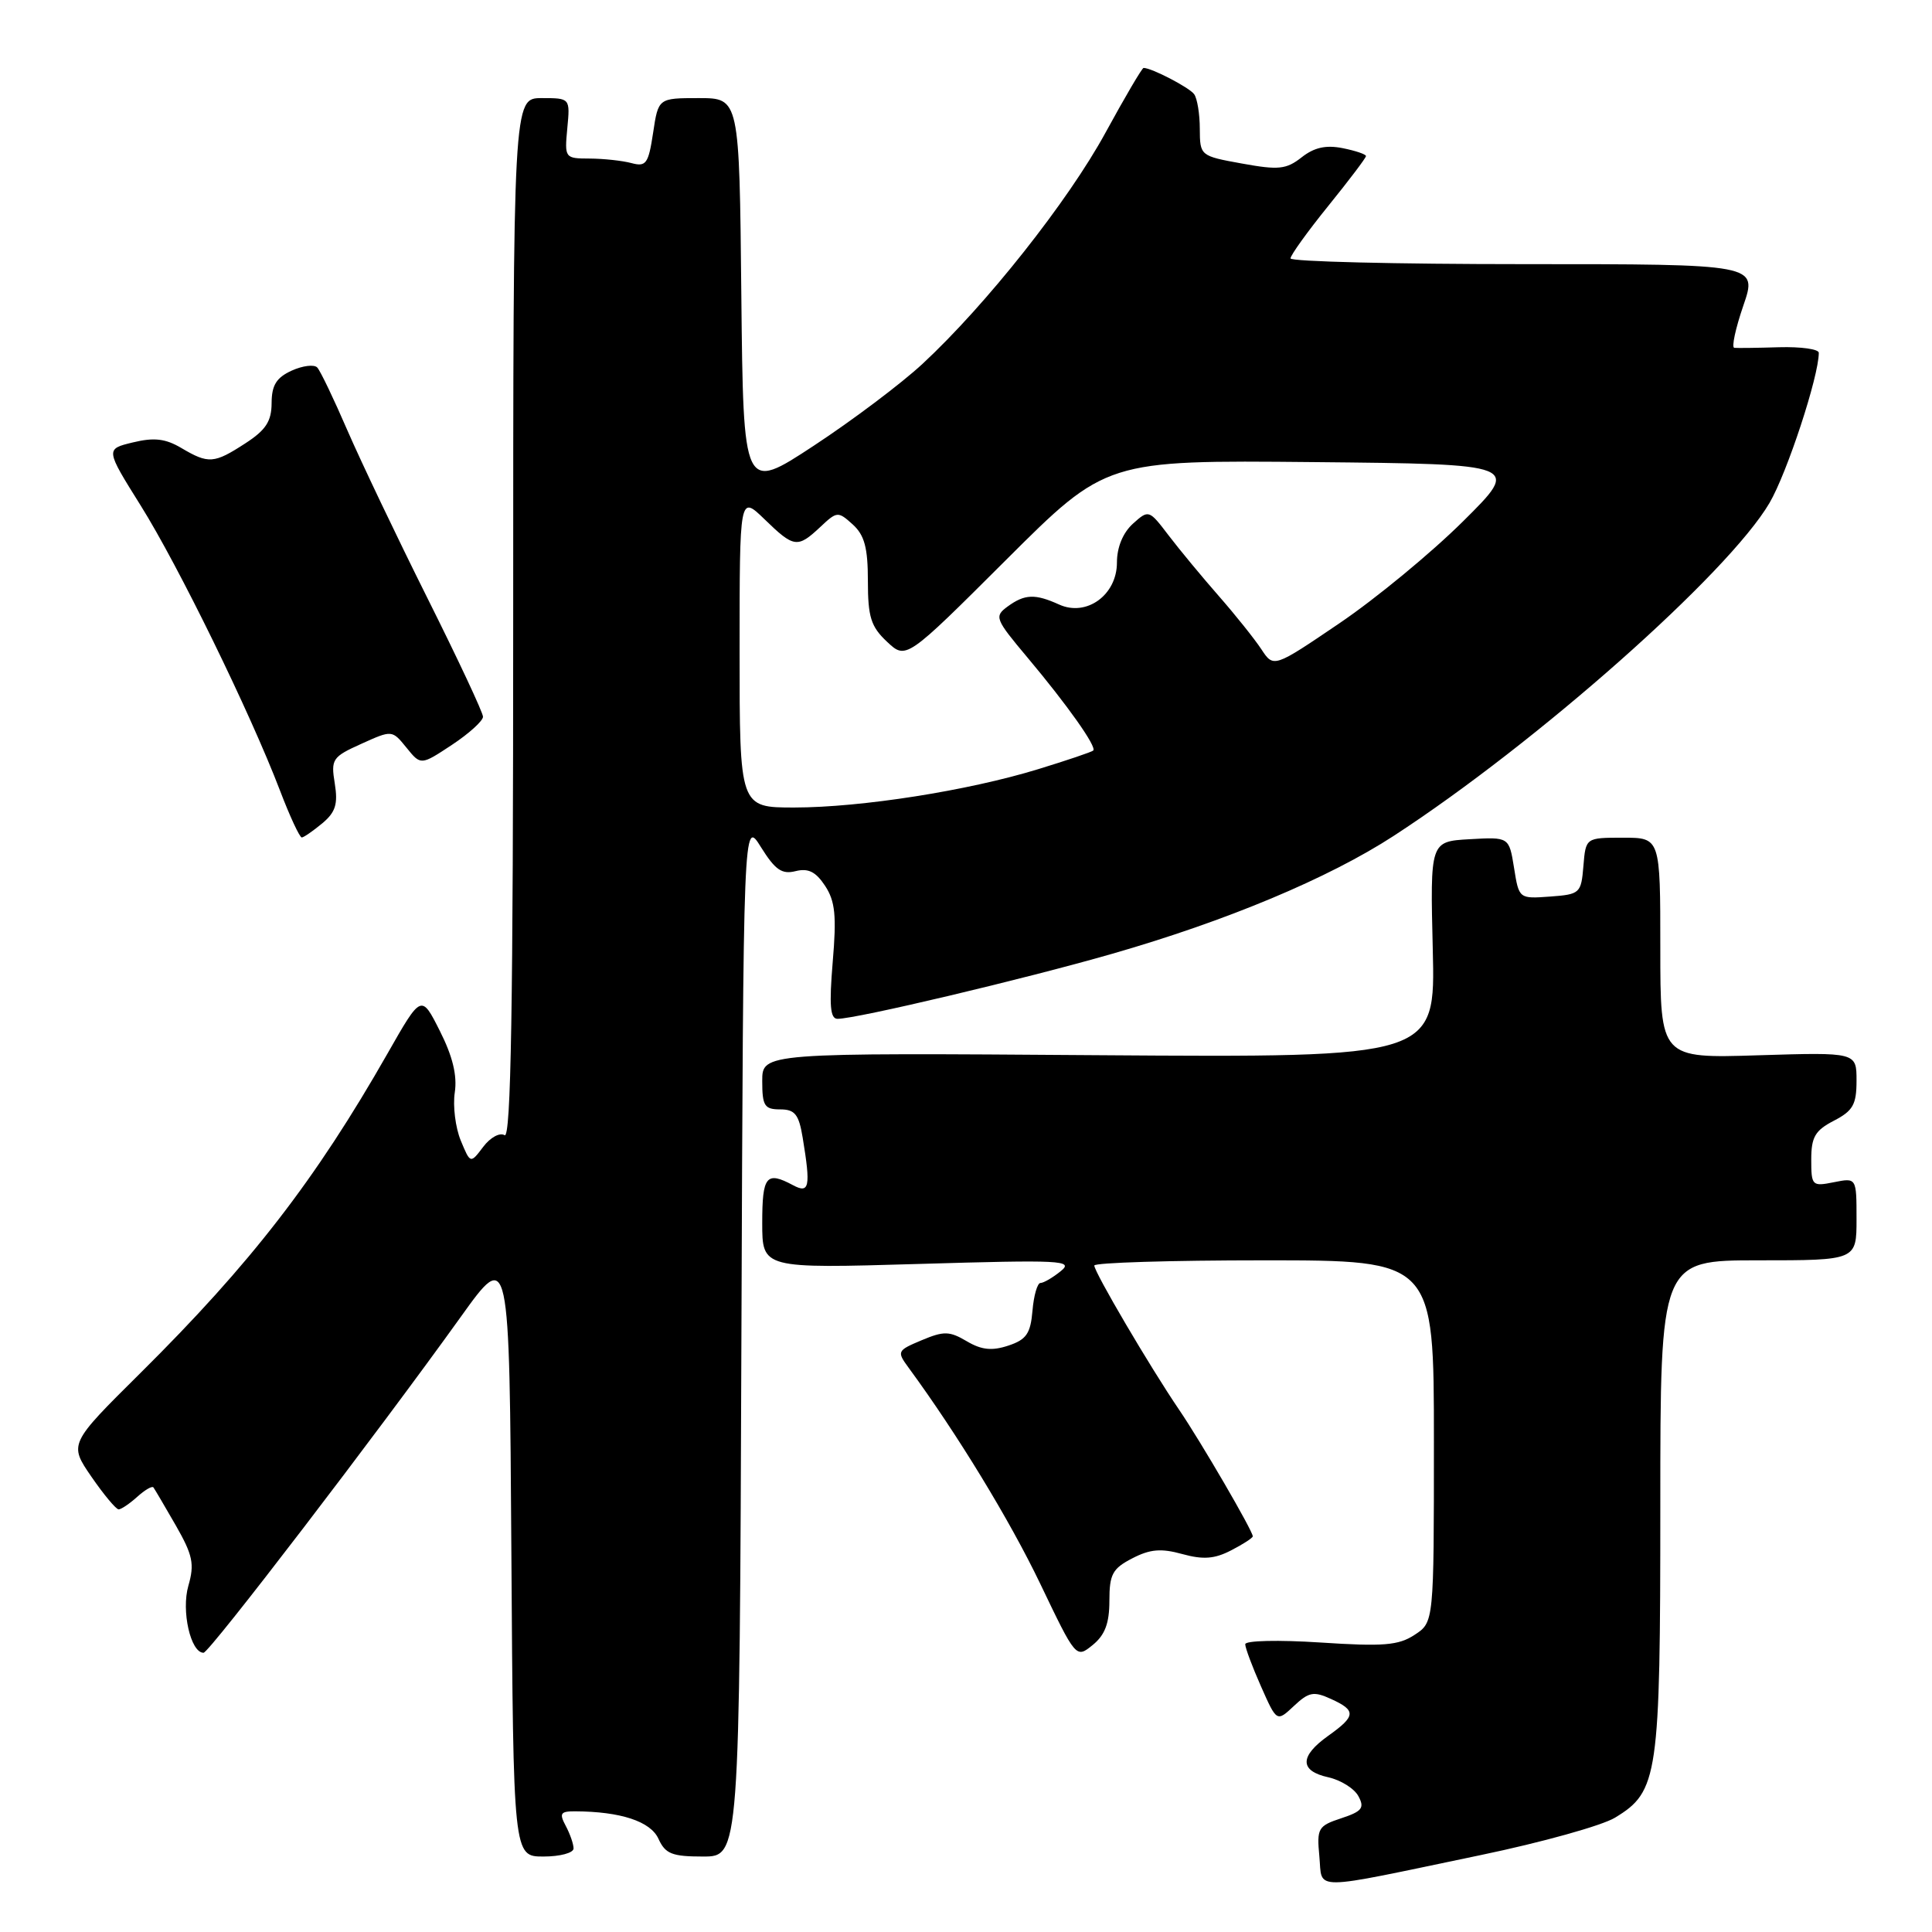 <?xml version="1.0" encoding="UTF-8" standalone="no"?>
<!DOCTYPE svg PUBLIC "-//W3C//DTD SVG 1.1//EN" "http://www.w3.org/Graphics/SVG/1.1/DTD/svg11.dtd" >
<svg xmlns="http://www.w3.org/2000/svg" xmlns:xlink="http://www.w3.org/1999/xlink" version="1.1" viewBox="0 0 256 256">
 <g >
 <path fill="currentColor"
d=" M 196.19 245.81 C 204.27 244.13 212.28 241.90 214.00 240.85 C 219.72 237.38 220.00 235.44 220.00 199.53 C 220.00 167.00 220.00 167.00 233.00 167.00 C 246.00 167.00 246.00 167.00 246.00 161.53 C 246.00 156.05 246.00 156.05 243.00 156.65 C 240.11 157.23 240.00 157.12 240.00 153.65 C 240.00 150.66 240.51 149.79 243.00 148.50 C 245.53 147.19 246.00 146.36 246.00 143.19 C 246.00 139.43 246.00 139.43 233.00 139.83 C 220.00 140.24 220.00 140.24 220.00 125.62 C 220.00 111.00 220.00 111.00 215.06 111.00 C 210.12 111.00 210.12 111.00 209.81 114.75 C 209.51 118.37 209.36 118.51 205.39 118.80 C 201.28 119.10 201.27 119.10 200.62 115.00 C 199.96 110.90 199.96 110.90 194.73 111.20 C 189.50 111.50 189.50 111.50 189.85 125.82 C 190.20 140.13 190.20 140.13 145.60 139.82 C 101.00 139.50 101.00 139.50 101.00 143.25 C 101.00 146.53 101.30 147.00 103.37 147.00 C 105.33 147.00 105.85 147.65 106.36 150.75 C 107.44 157.30 107.25 158.21 105.07 157.04 C 101.54 155.15 101.00 155.82 101.00 162.04 C 101.00 168.09 101.00 168.09 121.75 167.48 C 140.68 166.92 142.33 167.00 140.56 168.43 C 139.49 169.30 138.28 170.00 137.87 170.00 C 137.46 170.00 136.98 171.65 136.81 173.67 C 136.55 176.71 136.00 177.51 133.61 178.30 C 131.44 179.02 130.06 178.88 128.10 177.72 C 125.81 176.37 125.07 176.35 122.12 177.59 C 118.86 178.96 118.81 179.07 120.41 181.25 C 126.87 190.06 133.78 201.40 137.83 209.84 C 142.58 219.76 142.58 219.76 144.79 217.97 C 146.41 216.65 147.00 215.10 147.00 212.12 C 147.00 208.60 147.41 207.84 150.03 206.49 C 152.38 205.27 153.85 205.14 156.66 205.92 C 159.43 206.68 160.93 206.57 163.13 205.43 C 164.71 204.62 166.00 203.78 166.00 203.57 C 166.00 202.85 159.15 191.08 156.24 186.80 C 152.39 181.14 145.00 168.57 145.00 167.69 C 145.00 167.31 155.12 167.00 167.50 167.00 C 190.00 167.00 190.00 167.00 190.00 190.98 C 190.00 214.95 190.00 214.95 187.45 216.62 C 185.31 218.03 183.31 218.19 174.95 217.64 C 169.41 217.28 165.00 217.38 165.00 217.87 C 165.00 218.35 165.94 220.87 167.09 223.46 C 169.18 228.18 169.18 228.18 171.45 226.05 C 173.42 224.20 174.07 224.07 176.36 225.12 C 179.73 226.65 179.68 227.38 176.00 230.00 C 172.18 232.72 172.18 234.66 176.01 235.50 C 177.66 235.87 179.46 236.99 180.00 238.01 C 180.84 239.56 180.48 240.02 177.72 240.93 C 174.65 241.94 174.47 242.26 174.82 245.96 C 175.27 250.58 173.24 250.60 196.19 245.81 Z  M 76.00 244.93 C 76.00 244.35 75.53 243.00 74.96 241.93 C 74.08 240.28 74.26 240.00 76.21 240.01 C 82.24 240.04 86.20 241.34 87.25 243.65 C 88.16 245.65 89.05 246.00 93.15 246.00 C 97.99 246.00 97.99 246.00 98.24 177.25 C 98.50 108.50 98.50 108.50 100.83 112.25 C 102.71 115.26 103.60 115.89 105.42 115.43 C 107.10 115.01 108.10 115.51 109.33 117.38 C 110.67 119.42 110.86 121.35 110.34 127.45 C 109.86 133.24 110.00 135.00 110.98 135.00 C 113.48 135.00 135.69 129.74 147.34 126.39 C 162.53 122.03 176.04 116.37 184.67 110.76 C 203.67 98.40 229.02 75.94 234.47 66.64 C 236.80 62.66 241.00 49.87 241.00 46.75 C 241.00 46.26 238.64 45.93 235.75 46.01 C 232.86 46.10 230.19 46.13 229.80 46.09 C 229.42 46.04 229.96 43.53 231.00 40.50 C 232.89 35.00 232.89 35.00 201.95 35.00 C 184.93 35.00 171.00 34.66 171.00 34.24 C 171.00 33.82 173.25 30.69 176.00 27.29 C 178.75 23.89 181.00 20.92 181.00 20.68 C 181.00 20.44 179.61 19.97 177.90 19.63 C 175.69 19.19 174.13 19.54 172.47 20.85 C 170.43 22.45 169.41 22.55 164.57 21.67 C 159.04 20.67 159.00 20.64 158.98 17.08 C 158.98 15.11 158.64 13.04 158.23 12.48 C 157.60 11.60 152.60 9.00 151.53 9.00 C 151.33 9.00 149.06 12.86 146.49 17.57 C 141.54 26.65 130.68 40.38 122.23 48.22 C 119.44 50.81 112.96 55.69 107.83 59.06 C 98.50 65.19 98.50 65.19 98.23 39.09 C 97.97 13.00 97.97 13.00 92.60 13.00 C 87.23 13.00 87.23 13.00 86.54 17.60 C 85.92 21.70 85.61 22.13 83.67 21.61 C 82.48 21.29 79.99 21.02 78.14 21.01 C 74.84 21.00 74.80 20.95 75.17 17.00 C 75.55 13.00 75.55 13.00 71.78 13.00 C 68.00 13.00 68.00 13.00 68.00 82.06 C 68.00 133.40 67.71 150.94 66.86 150.42 C 66.23 150.03 64.97 150.71 64.03 151.96 C 62.33 154.21 62.33 154.21 61.05 151.12 C 60.35 149.42 59.99 146.56 60.26 144.76 C 60.60 142.52 59.98 139.97 58.29 136.62 C 55.83 131.73 55.83 131.73 51.37 139.56 C 41.81 156.34 33.24 167.42 18.62 181.92 C 9.13 191.33 9.13 191.33 12.11 195.67 C 13.75 198.05 15.38 200.00 15.72 200.00 C 16.06 200.00 17.17 199.25 18.18 198.34 C 19.19 197.43 20.15 196.86 20.33 197.09 C 20.50 197.32 21.83 199.58 23.29 202.12 C 25.55 206.07 25.79 207.24 24.96 210.12 C 24.00 213.45 25.26 219.00 26.97 219.00 C 27.73 219.00 49.98 189.94 61.05 174.50 C 67.50 165.50 67.50 165.50 67.76 205.75 C 68.02 246.00 68.02 246.00 72.01 246.00 C 74.21 246.00 76.00 245.52 76.00 244.93 Z  M 42.71 109.09 C 44.46 107.62 44.80 106.55 44.36 103.82 C 43.83 100.59 44.04 100.29 47.88 98.56 C 51.95 96.72 51.95 96.72 53.86 99.07 C 55.76 101.42 55.76 101.42 59.88 98.70 C 62.15 97.20 64.00 95.52 64.00 94.97 C 64.00 94.42 60.68 87.34 56.63 79.24 C 52.58 71.13 47.81 61.12 46.02 57.00 C 44.24 52.88 42.45 49.14 42.04 48.70 C 41.64 48.26 40.11 48.45 38.65 49.11 C 36.62 50.04 36.00 51.04 35.99 53.41 C 35.98 55.83 35.22 56.99 32.50 58.75 C 28.36 61.44 27.63 61.49 24.04 59.37 C 21.93 58.12 20.42 57.94 17.62 58.62 C 13.96 59.50 13.96 59.50 18.65 67.00 C 23.65 74.99 33.15 94.42 37.10 104.75 C 38.41 108.19 39.72 110.99 39.99 110.97 C 40.27 110.95 41.49 110.10 42.71 109.09 Z  M 98.00 86.30 C 98.00 65.61 98.00 65.61 101.30 68.80 C 105.20 72.59 105.67 72.66 108.68 69.84 C 110.91 67.74 111.04 67.73 112.99 69.49 C 114.55 70.91 115.00 72.57 115.00 76.98 C 115.00 81.76 115.40 83.03 117.53 85.03 C 120.06 87.41 120.06 87.41 133.31 74.19 C 146.56 60.97 146.56 60.97 174.03 61.23 C 201.50 61.50 201.50 61.50 193.86 69.08 C 189.66 73.25 182.30 79.32 177.49 82.58 C 168.76 88.50 168.76 88.50 167.13 86.02 C 166.23 84.66 163.70 81.49 161.50 78.98 C 159.30 76.47 156.31 72.86 154.86 70.96 C 152.25 67.53 152.21 67.51 150.11 69.40 C 148.79 70.60 148.00 72.52 148.00 74.54 C 148.00 78.84 143.97 81.76 140.33 80.10 C 137.15 78.66 135.78 78.71 133.51 80.37 C 131.72 81.68 131.86 82.02 136.14 87.12 C 141.47 93.47 145.36 98.98 144.86 99.45 C 144.66 99.64 141.38 100.75 137.56 101.92 C 128.28 104.77 114.15 106.99 105.25 107.00 C 98.00 107.00 98.00 107.00 98.00 86.30 Z "/>
</g>
</svg>